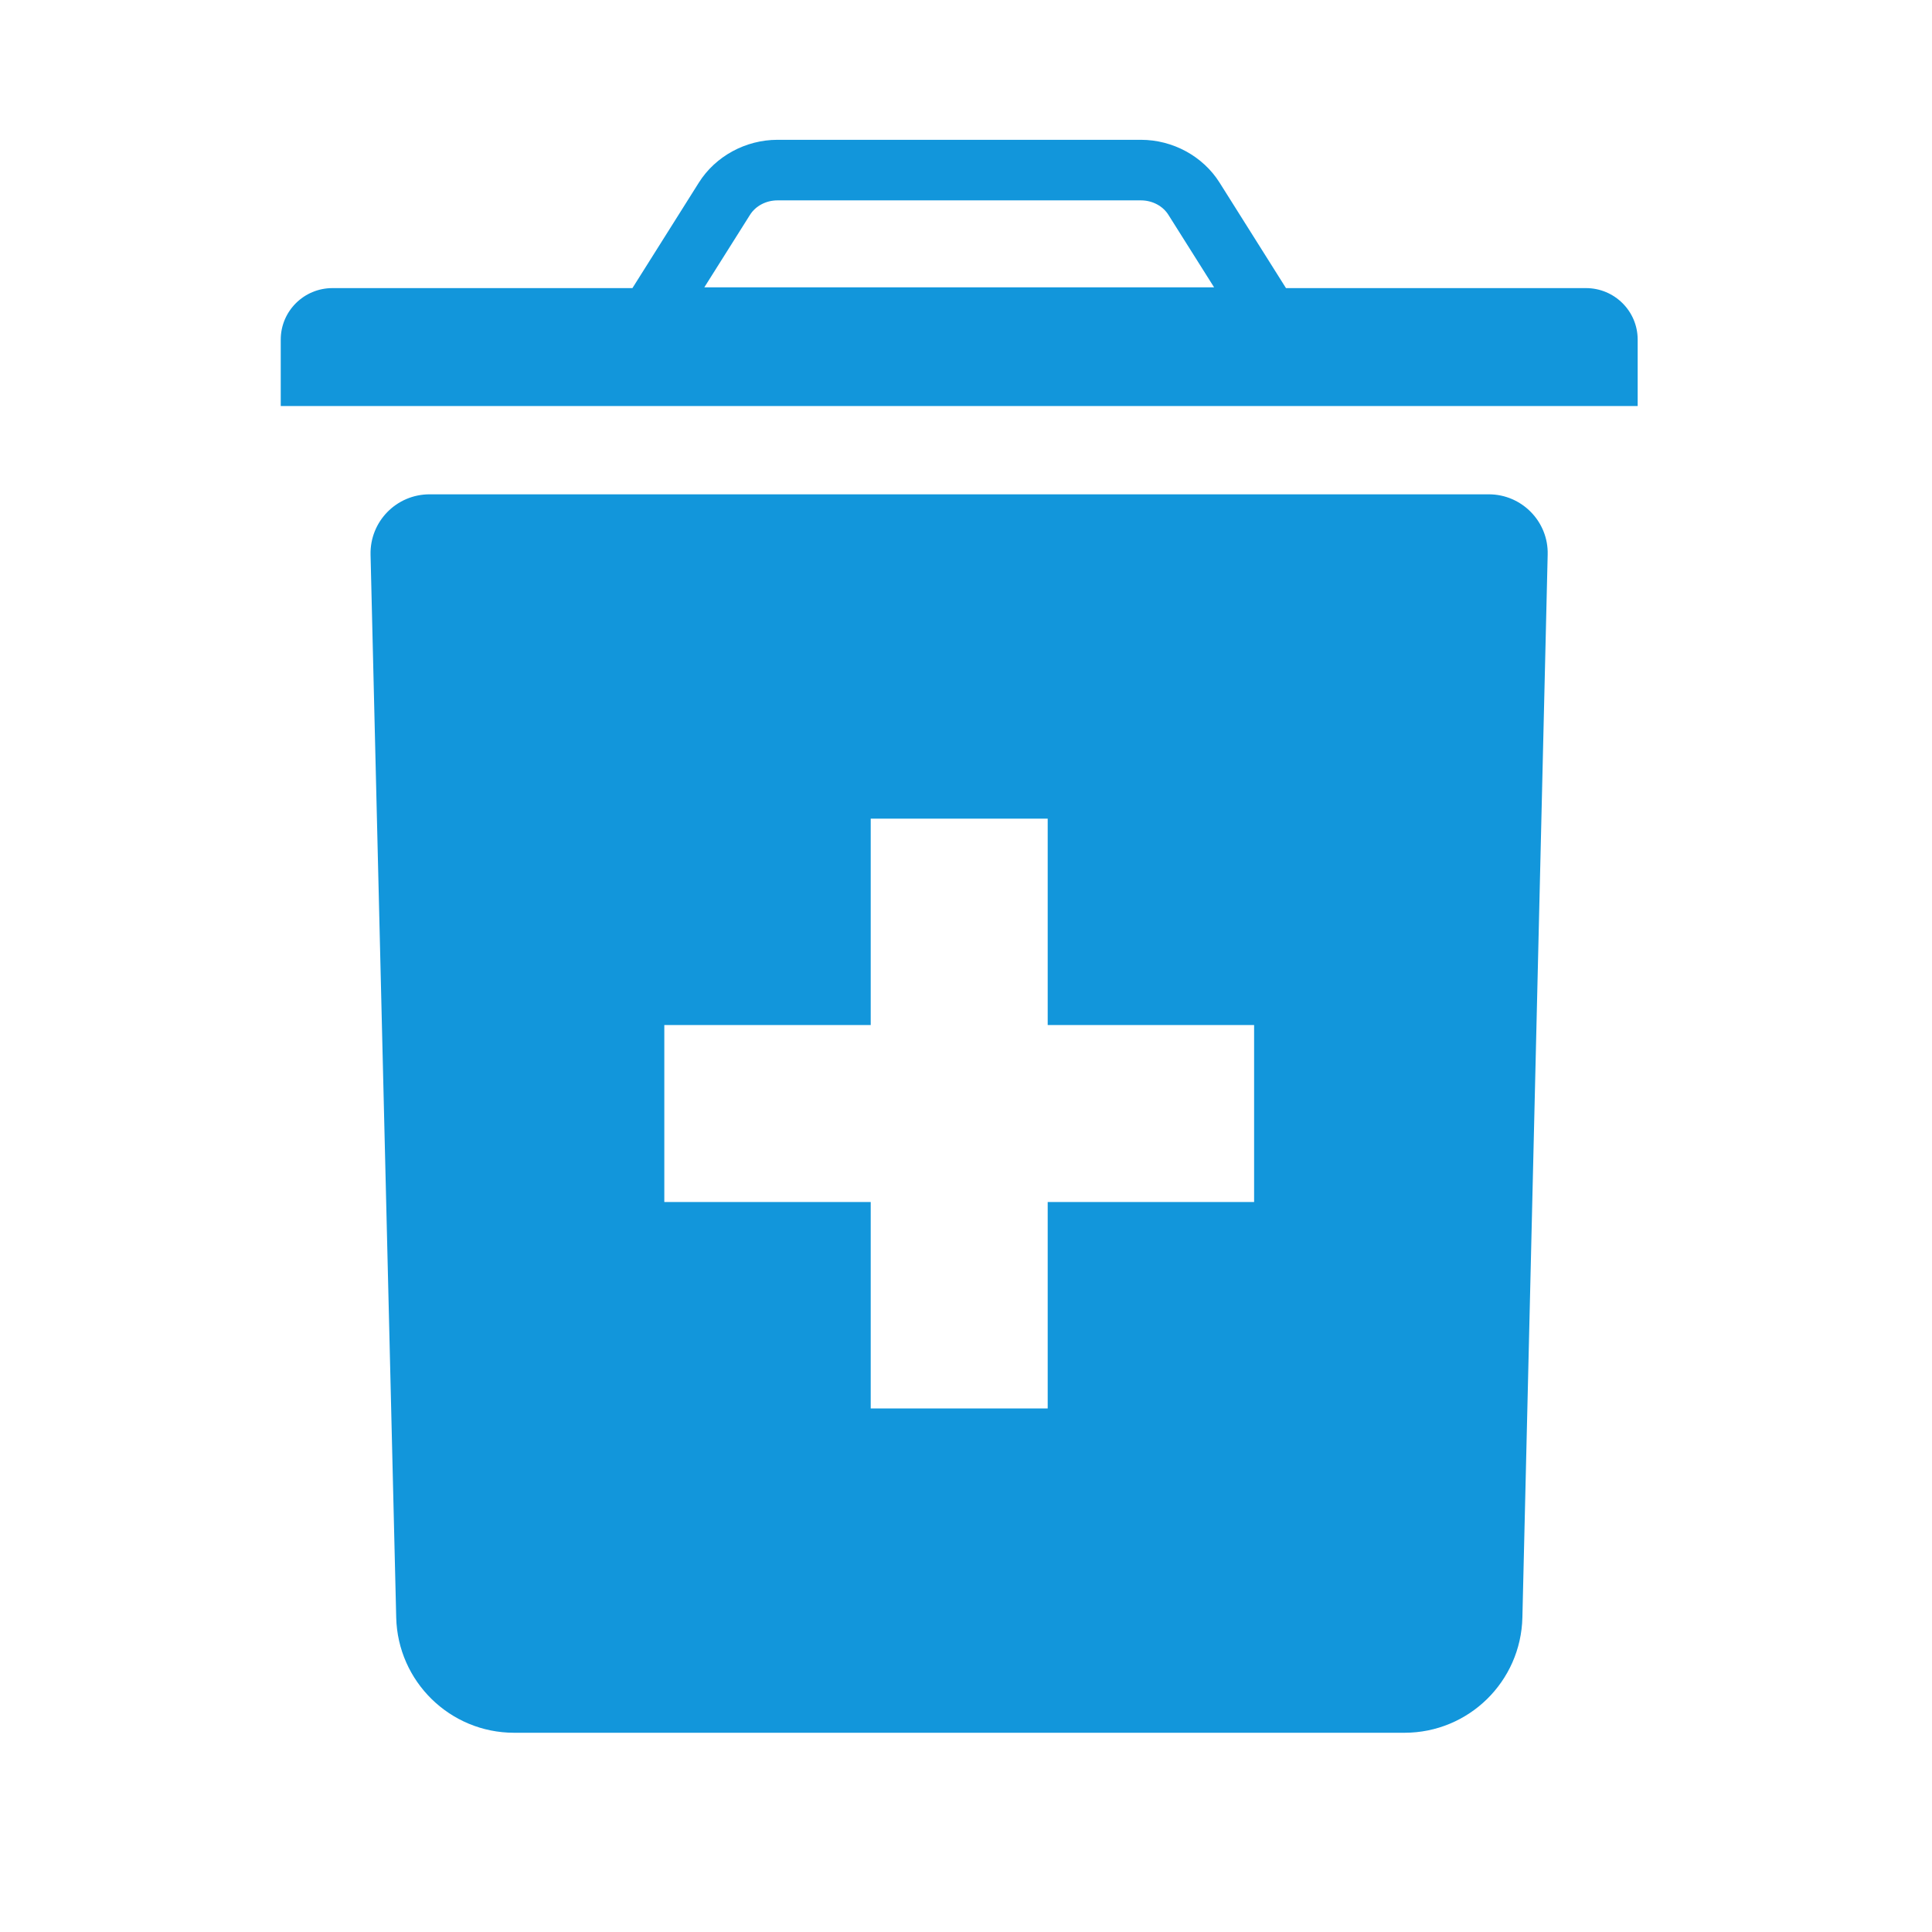<?xml version="1.0" standalone="no"?><!DOCTYPE svg PUBLIC "-//W3C//DTD SVG 1.1//EN" "http://www.w3.org/Graphics/SVG/1.1/DTD/svg11.dtd"><svg class="icon" width="200px" height="200.00px" viewBox="0 0 1024 1024" version="1.1" xmlns="http://www.w3.org/2000/svg"><path fill="#1296db" d="M840.6 152.7h-159l-35.2-55.9c-8.8-14-24.8-22.7-41.7-22.7H412.1c-16.9 0-32.9 8.7-41.7 22.7l-35.2 55.9h-159c-15.1 0-27.4 12.2-27.4 27.3v35.2H868V180c0-15.1-12.3-27.3-27.4-27.3z m-467.3-0.4l24.2-38.4c3-4.8 8.6-7.7 14.6-7.7h192.6c6 0 11.6 2.9 14.6 7.7l24.2 38.4H373.3zM789.1 262H227.7c-17.6 0-31.7 14.4-31.3 32L210 857.3c0.8 33.9 28.5 61.1 62.5 61.1h471.9c34 0 61.7-27.1 62.5-61.1L820.3 294c0.5-17.5-13.7-32-31.2-32zM664.8 637.1H555.3v109.4h-93.8V637.1H352.1v-93.8h109.4V433.9h93.8v109.4h109.4v93.8z" /></svg>